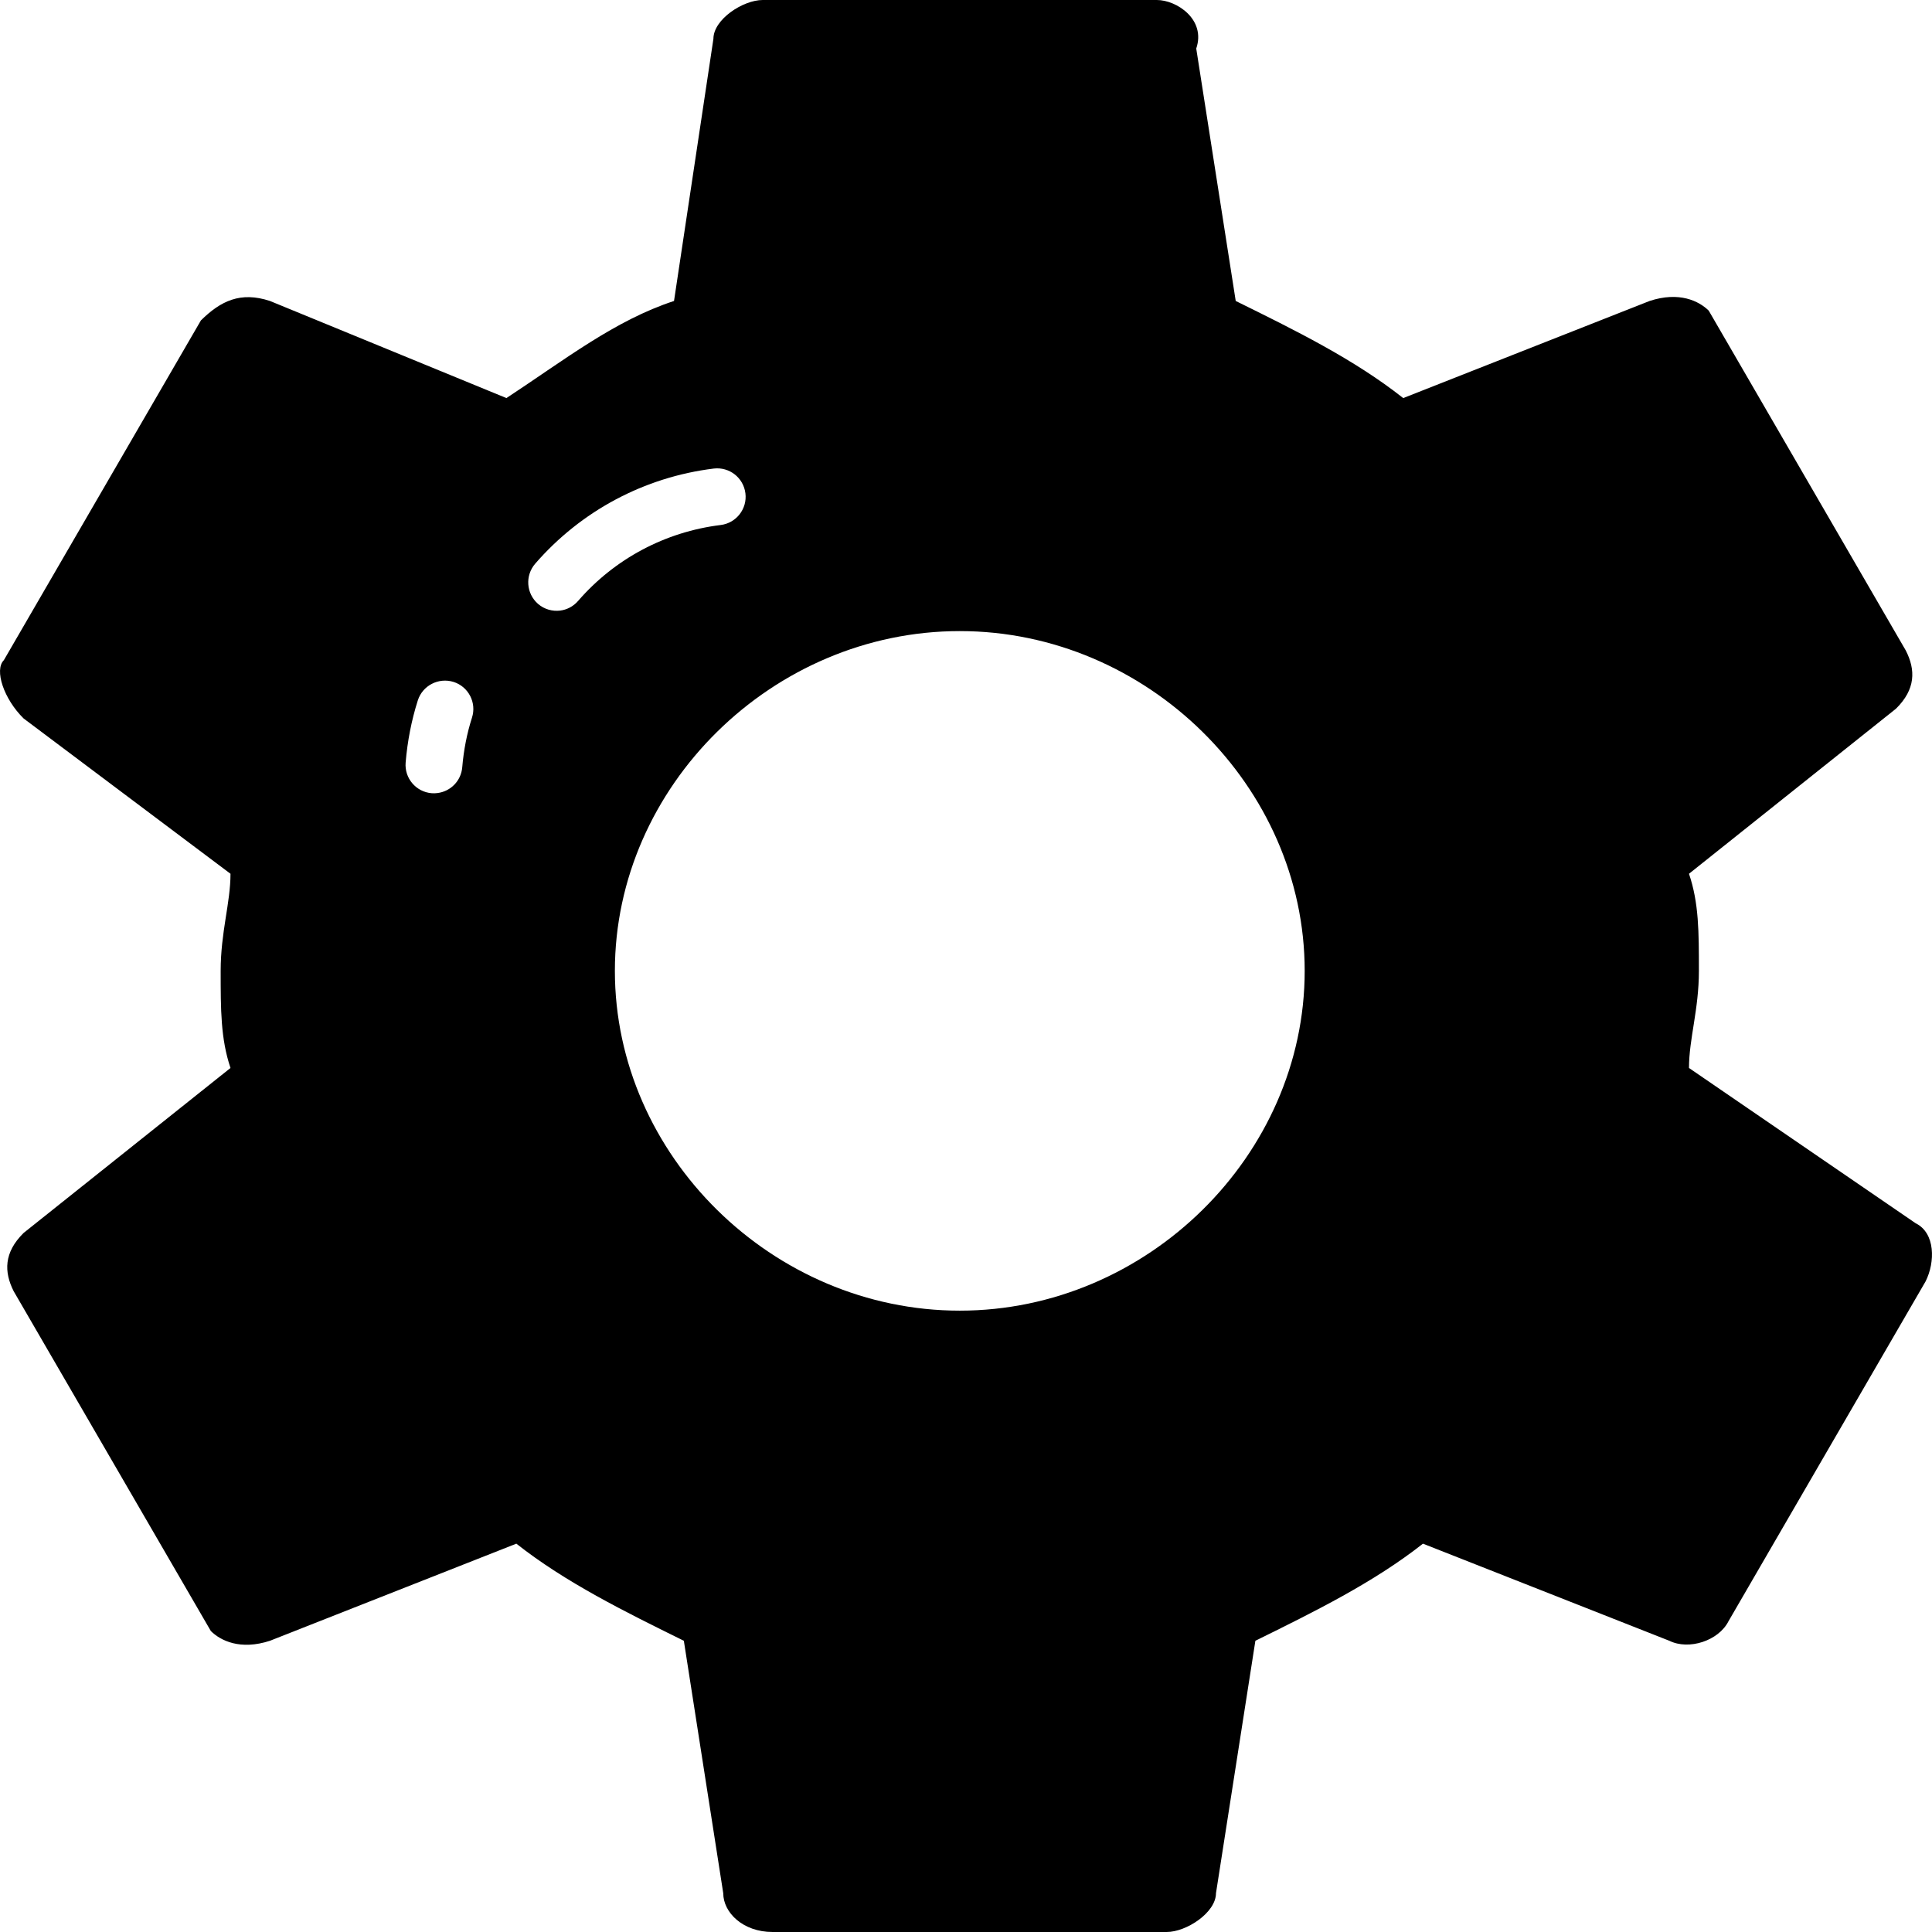 <?xml version="1.0" encoding="UTF-8"?>
<svg width="23px" height="23px" viewBox="0 0 23 23" version="1.1" xmlns="http://www.w3.org/2000/svg" xmlns:xlink="http://www.w3.org/1999/xlink">
    <!-- Generator: Sketch 54.1 (76490) - https://sketchapp.com -->
    <title>skills</title>
    <desc>Created with Sketch.</desc>
    <g id="Page-2" stroke="none" stroke-width="1" fill-rule="evenodd">
        <g id="Mobile" transform="translate(-179, -143)" fill-rule="nonzero">
            <g id="menu" transform="translate(0, 130)">
                <g id="skills" transform="translate(169, 13)">
                    <path d="M30.107,12.714 C30.107,12.367 30.225,12.02 30.225,11.558 C30.225,11.095 30.225,10.749 30.107,10.402 L32.571,8.437 C32.806,8.206 32.806,7.975 32.688,7.744 L30.342,3.698 C30.225,3.583 29.99,3.467 29.638,3.583 L26.705,4.739 C26.119,4.276 25.415,3.93 24.711,3.583 L24.241,0.578 C24.359,0.231 24.007,0 23.772,0 L19.08,0 C18.845,0 18.493,0.231 18.493,0.462 L18.024,3.583 C17.32,3.814 16.733,4.276 16.029,4.739 L13.214,3.583 C12.862,3.467 12.627,3.583 12.392,3.814 L10.046,7.859 C9.929,7.975 10.046,8.322 10.281,8.553 L12.744,10.402 C12.744,10.749 12.627,11.095 12.627,11.558 C12.627,12.02 12.627,12.367 12.744,12.714 L10.281,14.678 C10.046,14.91 10.046,15.141 10.163,15.372 L12.51,19.417 C12.627,19.533 12.862,19.648 13.214,19.533 L16.147,18.377 C16.733,18.839 17.437,19.186 18.141,19.533 L18.61,22.538 C18.61,22.769 18.845,23 19.197,23 L23.889,23 C24.124,23 24.476,22.769 24.476,22.538 L24.945,19.533 C25.649,19.186 26.353,18.839 26.94,18.377 L29.873,19.533 C30.107,19.648 30.459,19.533 30.577,19.301 L32.923,15.256 C33.04,15.025 33.04,14.678 32.806,14.563 L30.107,12.714 Z M21.426,15.603 C19.197,15.603 17.32,13.754 17.32,11.558 C17.32,9.362 19.197,7.513 21.426,7.513 C23.655,7.513 25.532,9.362 25.532,11.558 C25.532,13.754 23.655,15.603 21.426,15.603 Z M14.829,9.079 C14.85,8.826 14.898,8.577 14.974,8.338 C15.031,8.16 15.222,8.063 15.399,8.118 C15.577,8.174 15.676,8.365 15.619,8.543 C15.558,8.733 15.52,8.932 15.503,9.133 C15.49,9.296 15.364,9.422 15.208,9.441 C15.186,9.444 15.162,9.445 15.139,9.443 C14.953,9.428 14.814,9.265 14.829,9.079 Z M18.874,5.873 C18.897,6.058 18.765,6.227 18.58,6.25 C17.92,6.331 17.317,6.652 16.882,7.154 C16.825,7.22 16.748,7.259 16.668,7.269 C16.576,7.28 16.48,7.254 16.405,7.189 C16.264,7.066 16.249,6.853 16.371,6.711 C16.916,6.083 17.67,5.68 18.497,5.578 C18.683,5.556 18.851,5.687 18.874,5.873 Z"></path>
                </g>
            </g>
        </g>
    </g>
</svg>
